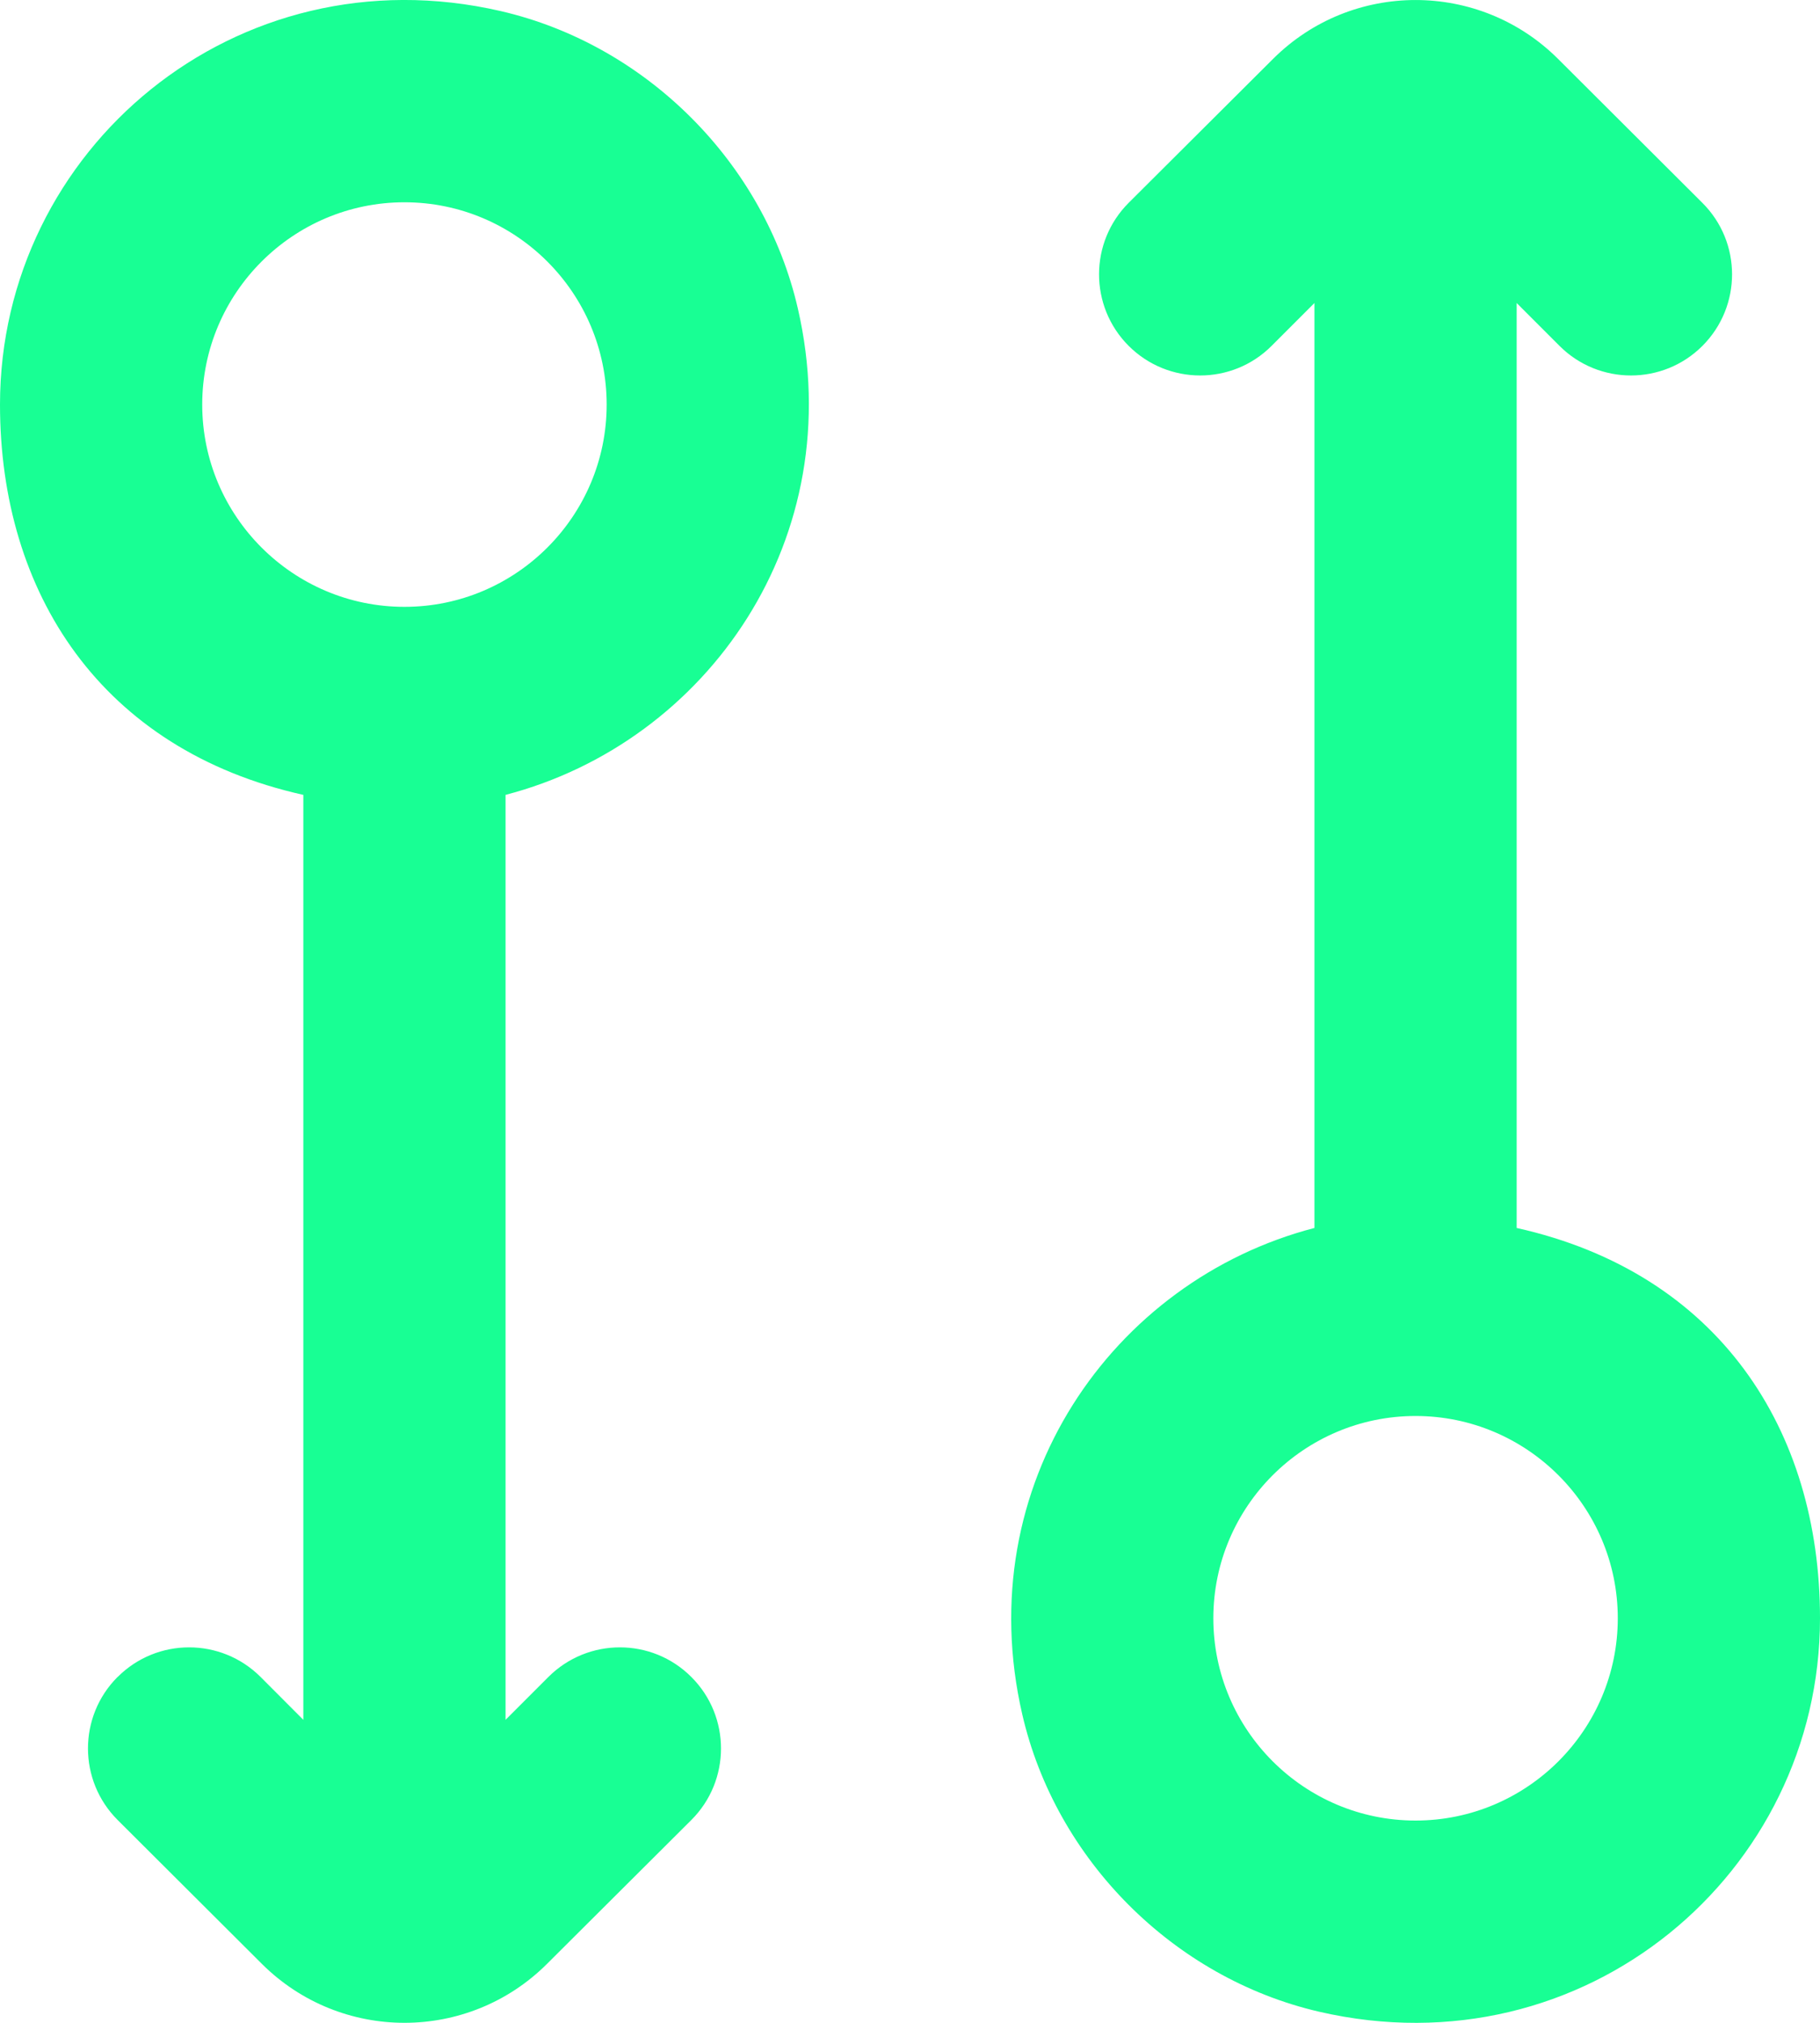 <?xml version="1.0" encoding="UTF-8" standalone="no"?>
<svg width="18px" height="20px" viewBox="0 0 18 20" version="1.1" xmlns="http://www.w3.org/2000/svg" xmlns:xlink="http://www.w3.org/1999/xlink">
    <!-- Generator: Sketch 3.8.1 (29687) - http://www.bohemiancoding.com/sketch -->
    <title>arrow_double_circle [#327]</title>
    <desc>Created with Sketch.</desc>
    <defs></defs>
    <g id="Page-1" stroke="none" stroke-width="1" fill="none" fill-rule="evenodd">
        <g id="Dribbble-Dark-Preview" transform="translate(-261, -6719)" fill="#18FF94">
            <g id="icons" transform="translate(56, 160)">
                <path d="M219,6577 C217.897,6577 217,6576.103 217,6575 C217,6573.897 217.897,6573 219,6573 C220.103,6573 221,6573.897 221,6575 C221,6576.103 220.103,6577 219,6577 M220,6571.141 L220,6561.996 L220.424,6562.42 C220.814,6562.81 221.448,6562.81 221.838,6562.419 L221.838,6562.419 C222.228,6562.028 222.228,6561.395 221.836,6561.005 L220.41,6559.583 C219.631,6558.806 218.369,6558.806 217.59,6559.583 L216.164,6561.004 C215.772,6561.395 215.772,6562.028 216.162,6562.419 C216.553,6562.81 217.186,6562.81 217.576,6562.42 L218,6561.996 L218,6571.141 C216,6571.661 214.588,6573.684 215.11,6575.949 C215.441,6577.388 216.608,6578.557 218.046,6578.89 C220.67,6579.496 223,6577.52 223,6575 C223,6573.138 222,6571.587 220,6571.141 M209,6561 C210.103,6561 211,6561.897 211,6563 C211,6564.103 210.103,6565 209,6565 C207.898,6565 207,6564.103 207,6563 C207,6561.897 207.898,6561 209,6561 M208,6566.859 L208,6576.004 L207.577,6575.58 C207.186,6575.19 206.553,6575.19 206.163,6575.581 L206.162,6575.581 C205.772,6575.972 205.773,6576.605 206.164,6576.995 L207.59,6578.417 C208.37,6579.194 209.631,6579.194 210.41,6578.417 L211.837,6576.995 C212.228,6576.605 212.229,6575.972 211.838,6575.581 C211.448,6575.19 210.815,6575.19 210.424,6575.58 L210,6576.004 L210,6566.859 C212,6566.338 213.412,6564.316 212.891,6562.051 C212.56,6560.612 211.393,6559.443 209.954,6559.11 C207.331,6558.504 205,6560.48 205,6563 C205,6564.862 206,6566.413 208,6566.859" id="arrow_double_circle-[#327]"></path>
            </g>
        </g>
    </g>
</svg>